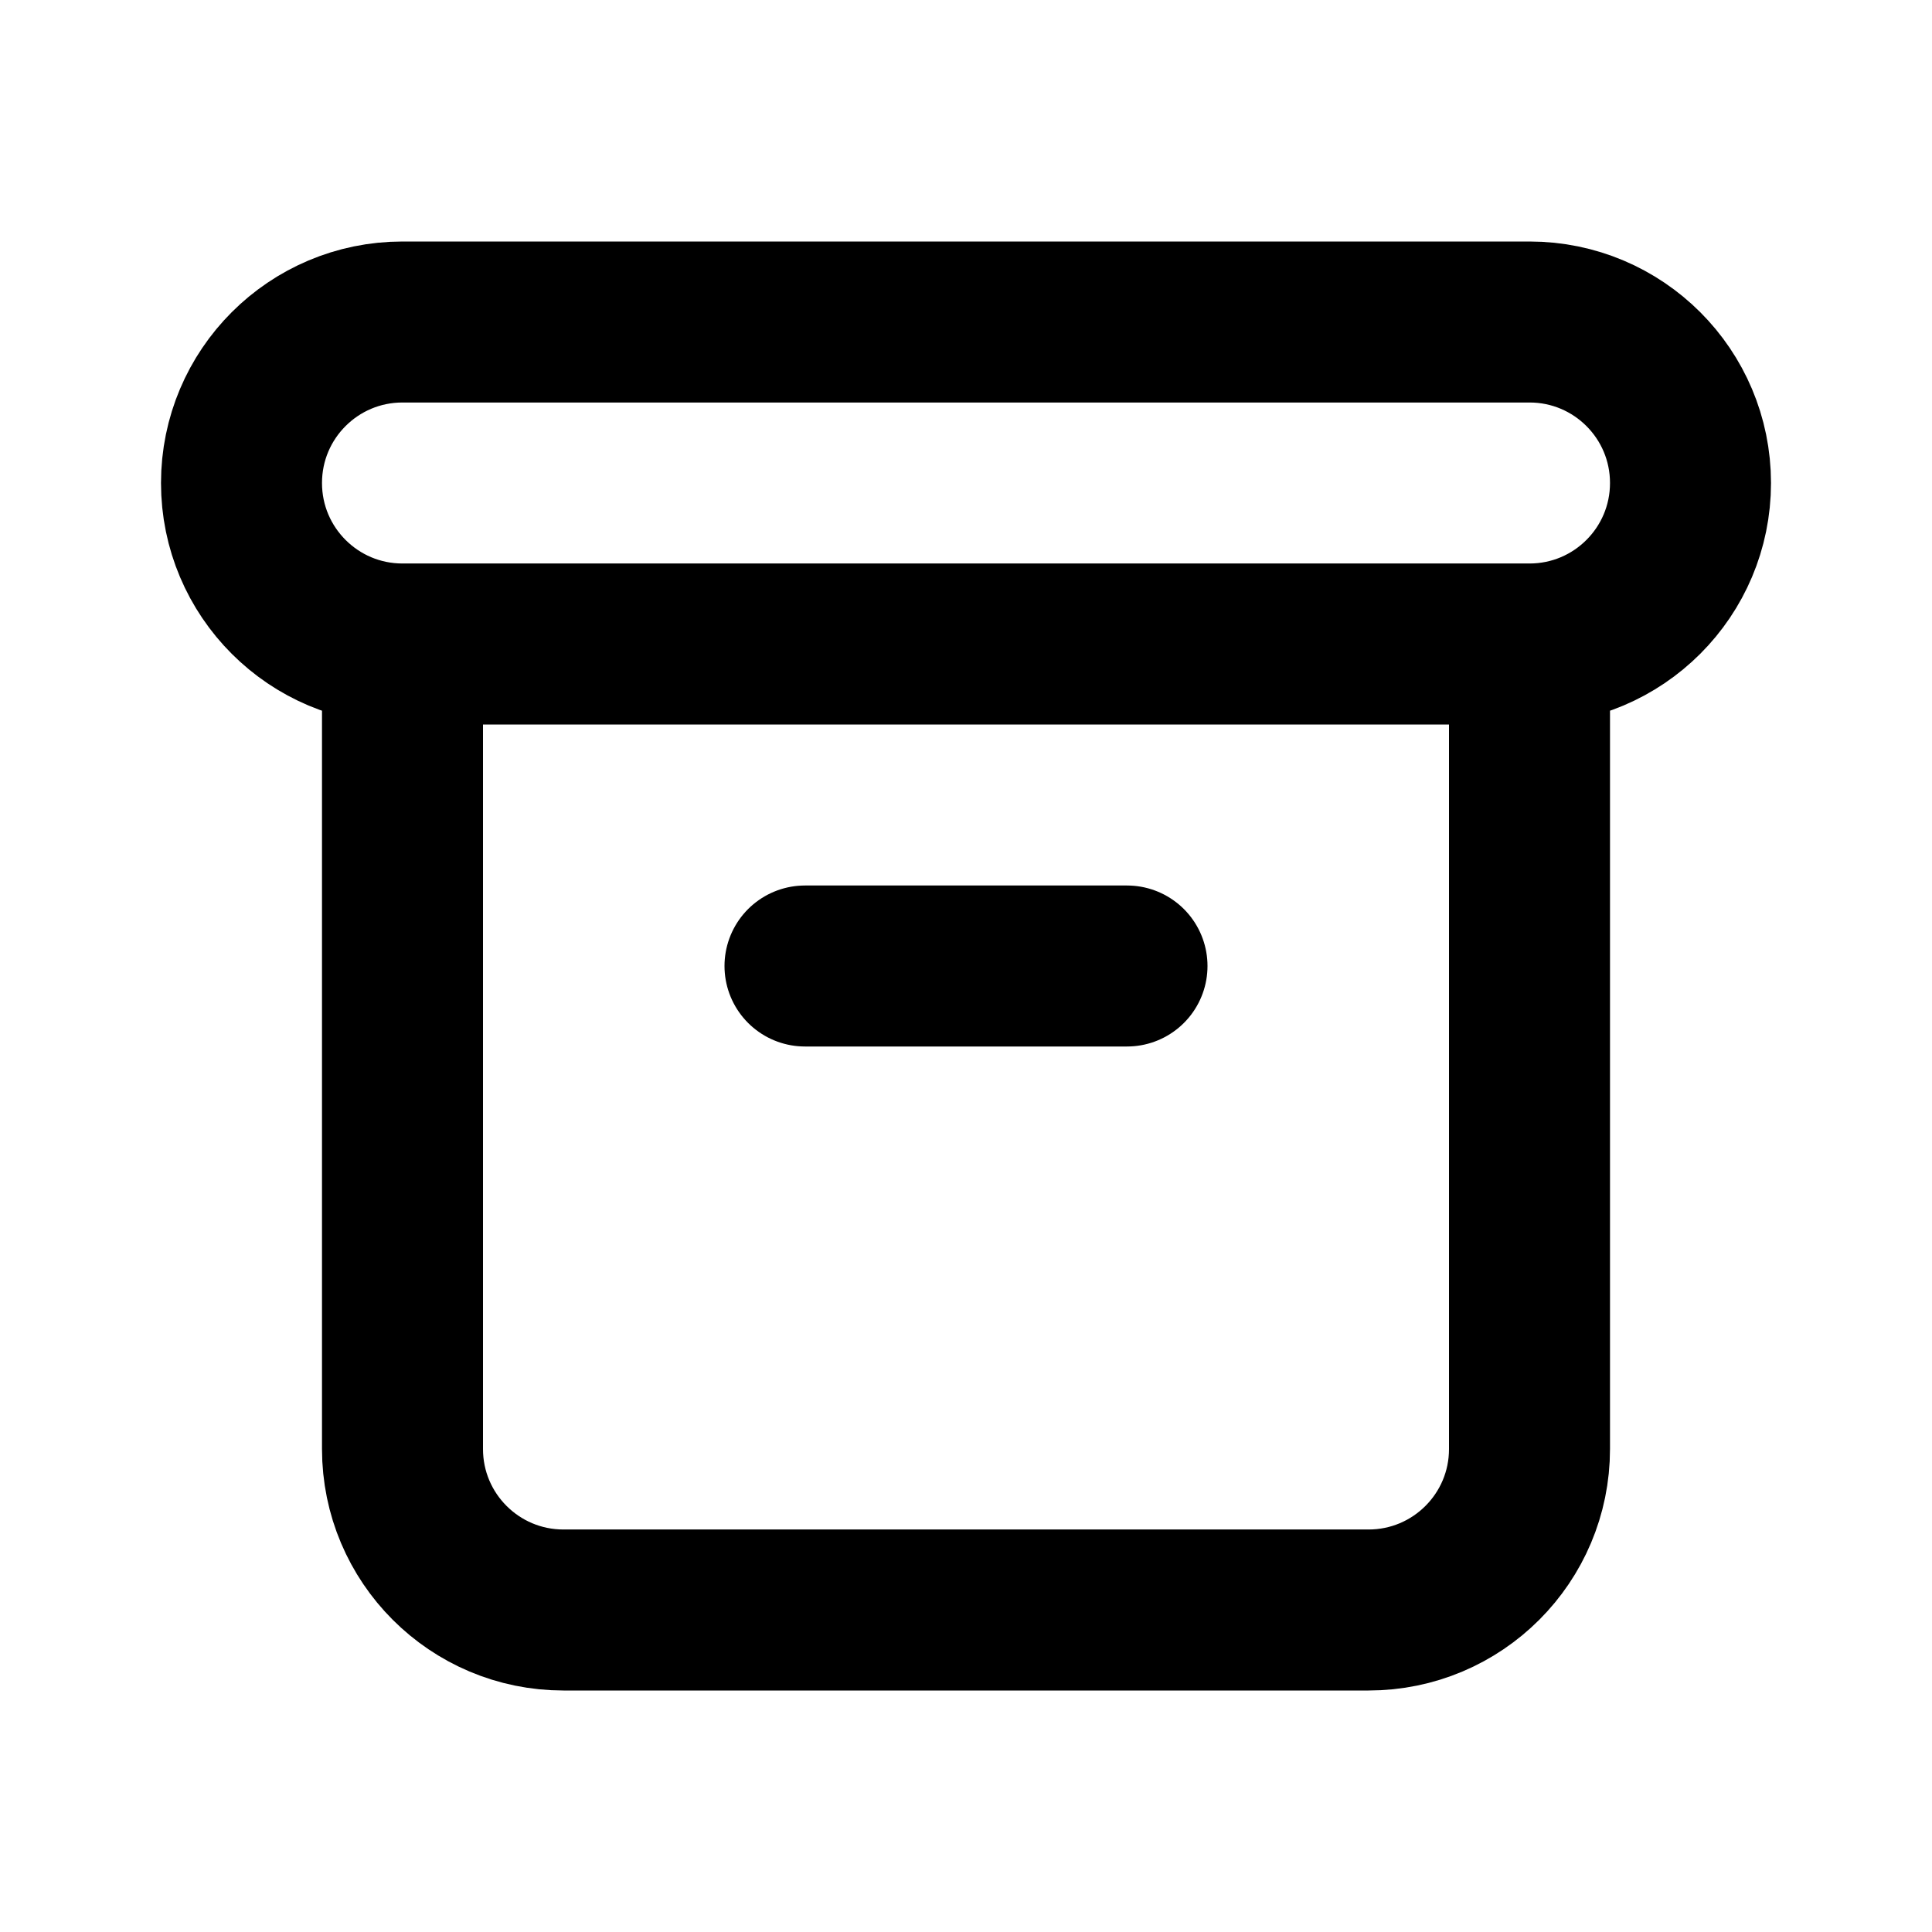 <svg viewBox="0 0 24 24" fill="none" xmlns="http://www.w3.org/2000/svg"><path d="M5 8H19M5 8C3.895 8 3 7.105 3 6C3 4.895 3.895 4 5 4H19C20.105 4 21 4.895 21 6C21 7.105 20.105 8 19 8M5 8L5 18C5 19.105 5.895 20 7 20H17C18.105 20 19 19.105 19 18V8M10 12H14" stroke="currentColor" stroke-width="2" stroke-linecap="round" stroke-linejoin="round"/></svg>